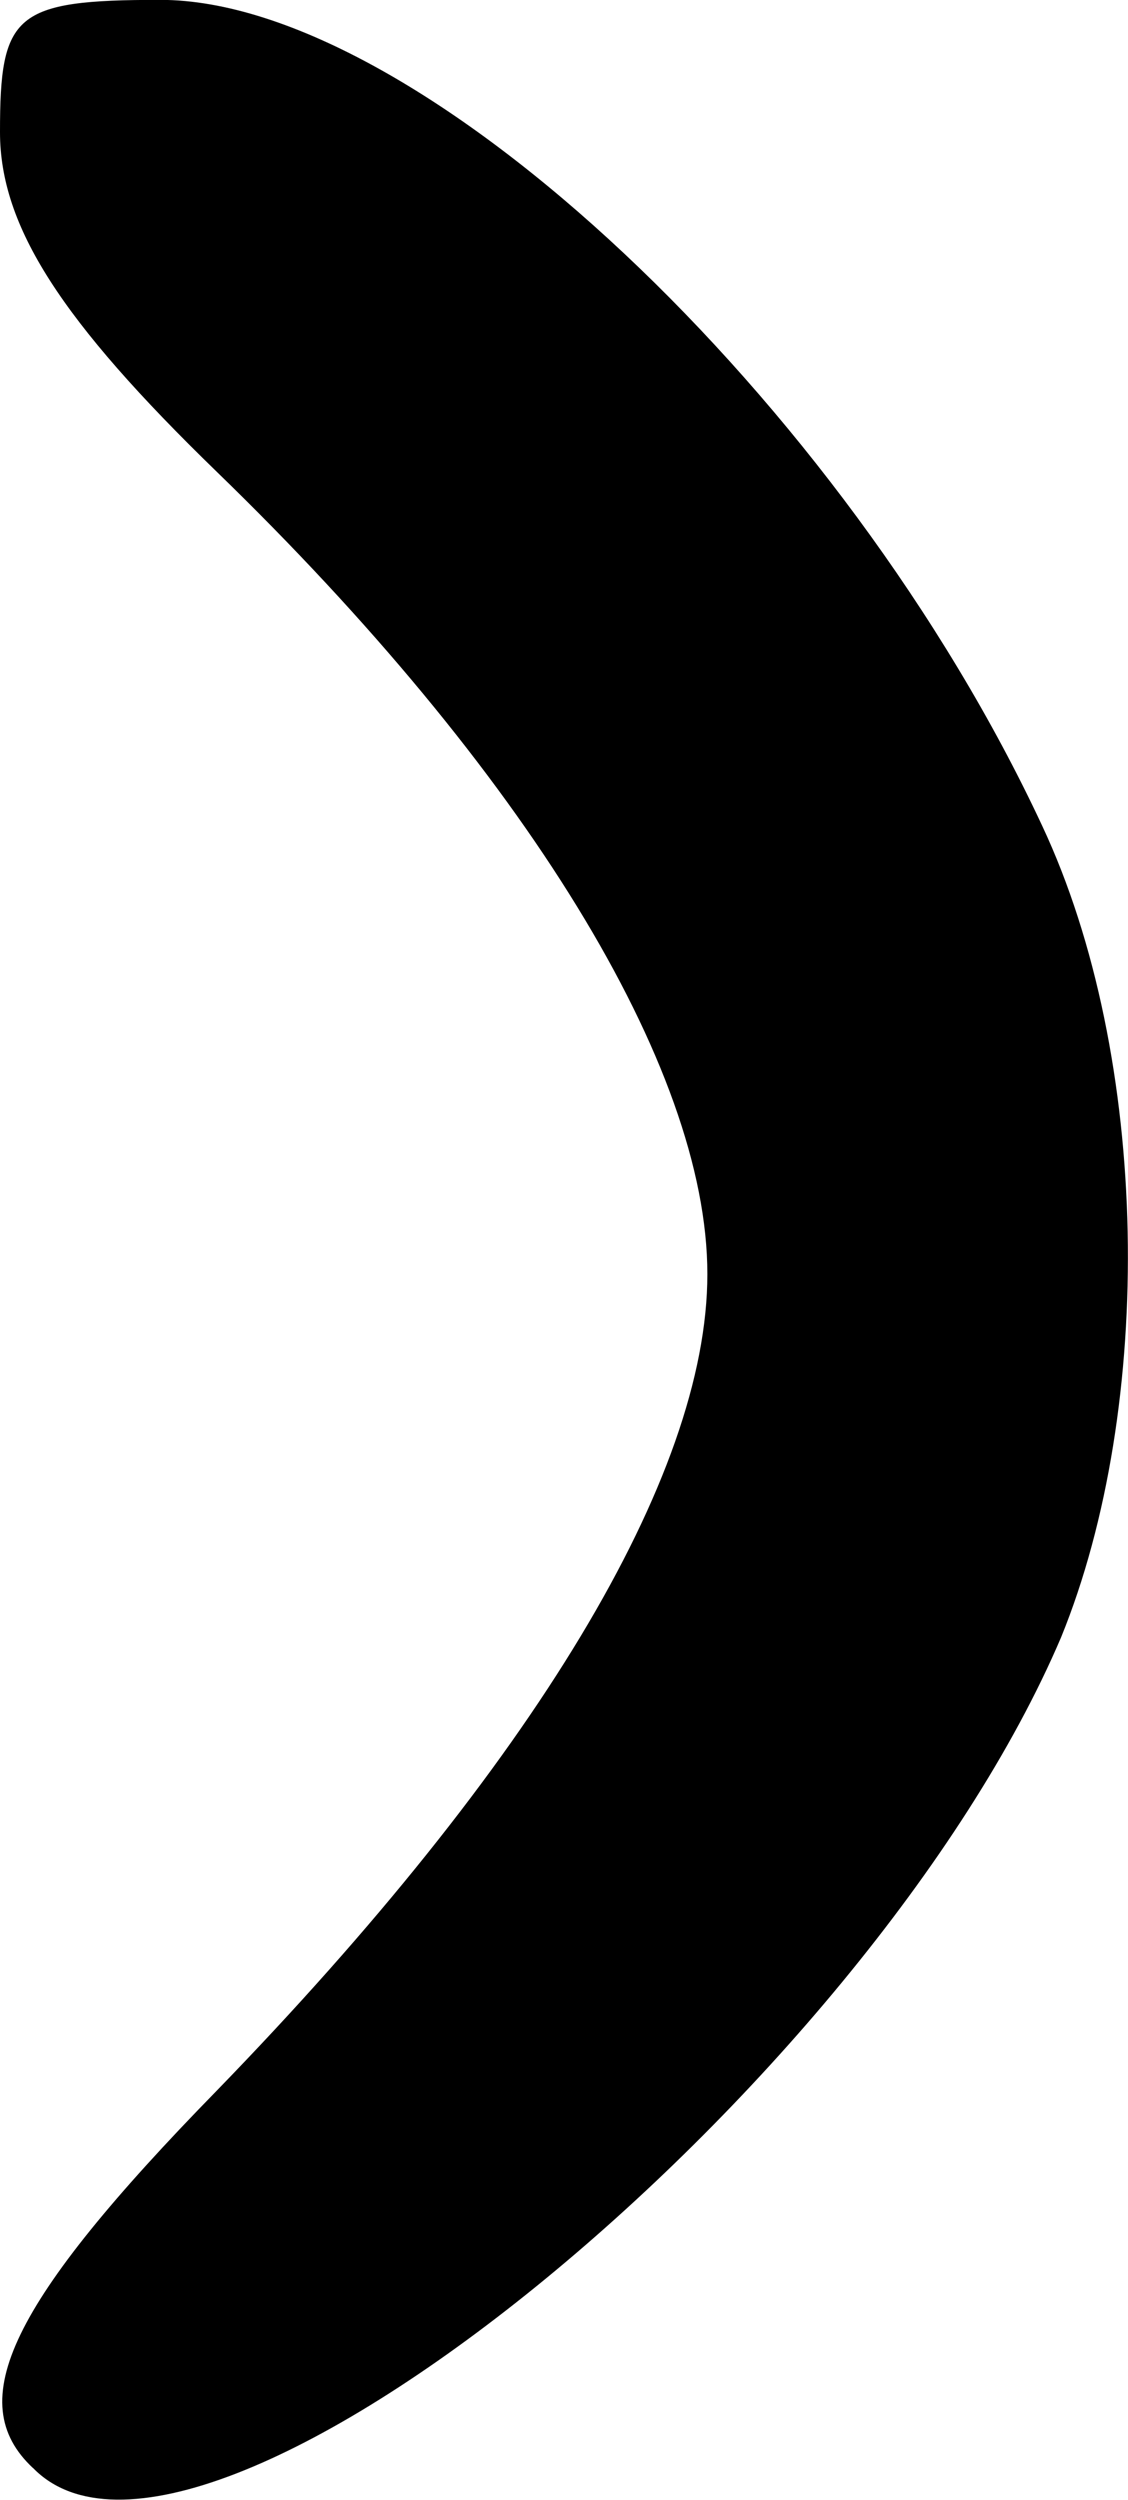 <svg version="1.1" xmlns="http://www.w3.org/2000/svg" xmlns:xlink="http://www.w3.org/1999/xlink" width="9.367" height="20.745" viewBox="0,0,9.367,20.745"><g transform="translate(-235.317,-169.628)"><g data-paper-data="{&quot;isPaintingLayer&quot;:true}" fill="#000000" fill-rule="nonzero" stroke="none" stroke-width="1" stroke-linecap="butt" stroke-linejoin="miter" stroke-miterlimit="10" stroke-dasharray="" stroke-dashoffset="0" style="mix-blend-mode: normal"><path d="M235.591,190.109c-0.587,-0.548 -0.196,-1.371 1.527,-3.133c2.624,-2.702 4.073,-5.091 4.073,-6.775c0,-1.723 -1.527,-4.19 -4.073,-6.657c-1.292,-1.253 -1.801,-2.036 -1.801,-2.82c0,-0.979 0.117,-1.097 1.331,-1.097c2.154,0 5.678,3.329 7.323,6.853c0.901,1.919 0.94,4.817 0.157,6.736c-1.606,3.76 -7.167,8.302 -8.537,6.892z"/></g></g></svg>